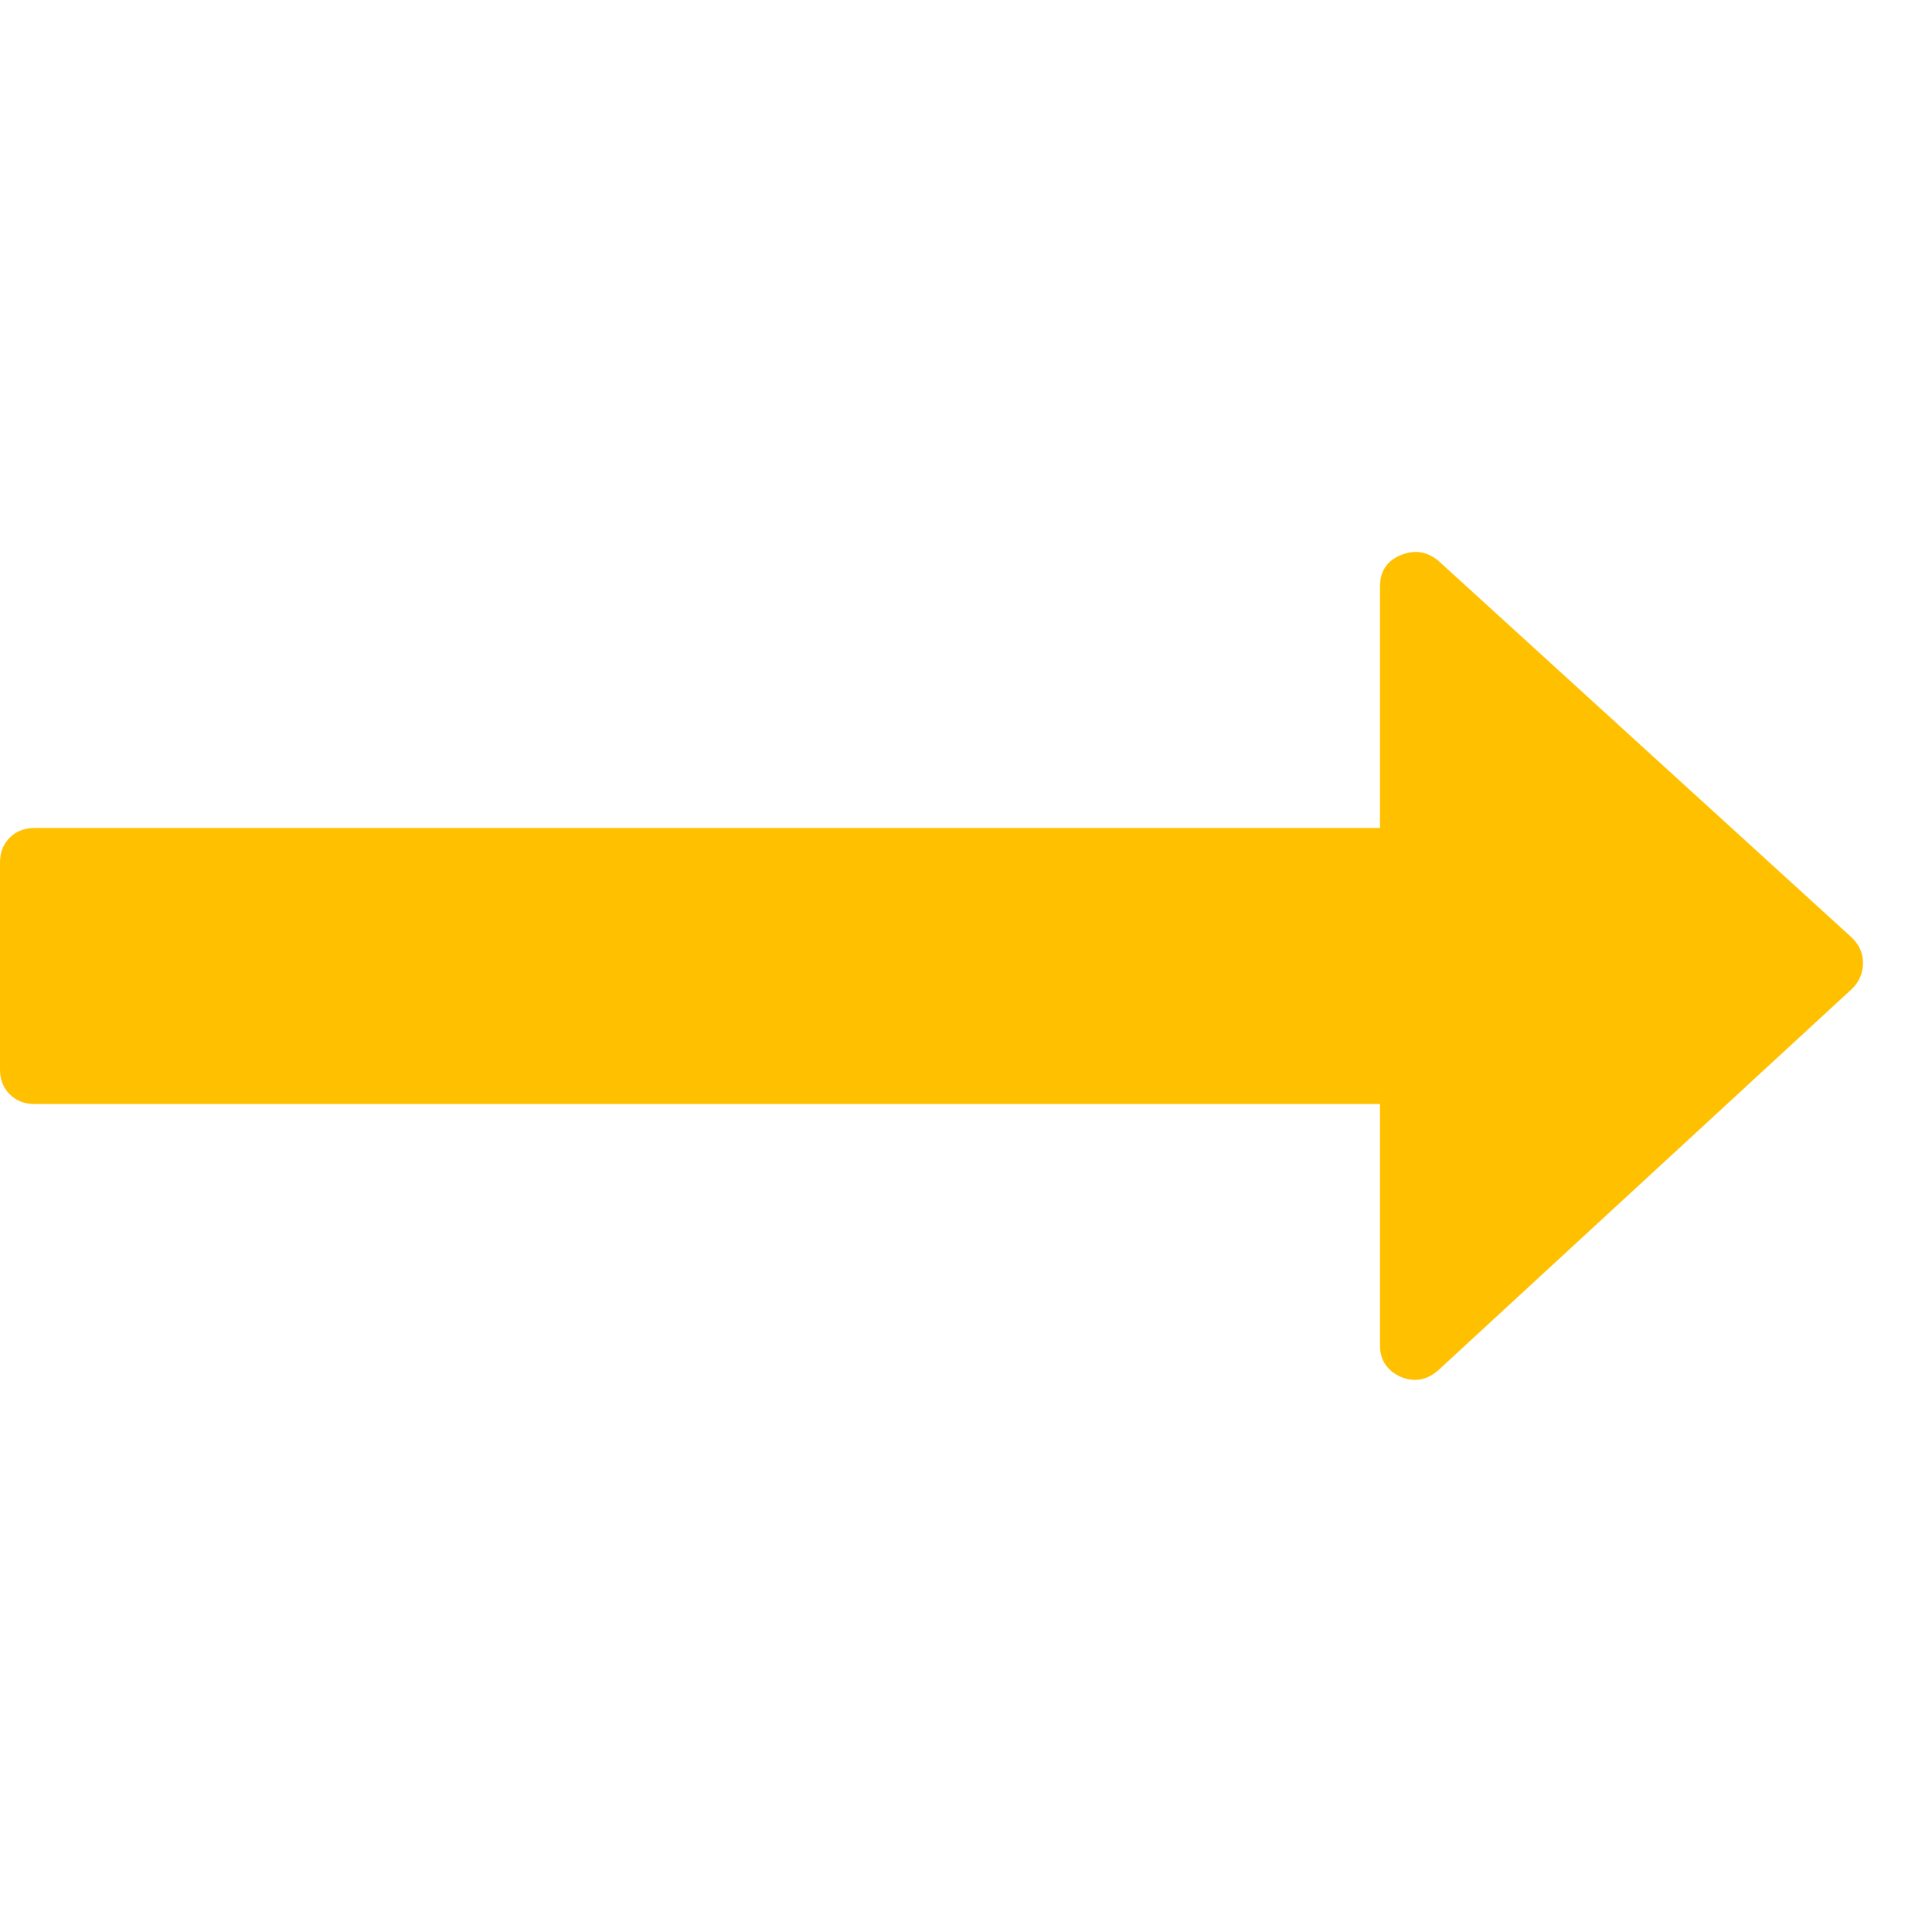<?xml version="1.0" encoding="utf-8"?>
<!-- Generator: Adobe Illustrator 21.1.0, SVG Export Plug-In . SVG Version: 6.00 Build 0)  -->
<svg version="1.1" id="Layer_1" xmlns="http://www.w3.org/2000/svg" xmlns:xlink="http://www.w3.org/1999/xlink" x="0px" y="0px"
	 viewBox="0 0 1792 1792" style="enable-background:new 0 0 1792 1792;" xml:space="preserve">
<style type="text/css">
	.st0{fill:#FFC000;}
</style>
<path class="st0" d="M1728,893c0,9.3-3.3,17.3-10,24l-384,354c-10.7,9.3-22.3,11.3-35,6c-12.7-6-19-15.7-19-29v-224H32
	c-9.3,0-17-3-23-9s-9-13.7-9-23V800c0-9.3,3-17,9-23s13.7-9,23-9h1248V544c0-14,6.3-23.7,19-29s24.3-3.7,35,5l384,350
	C1724.7,876.7,1728,884.3,1728,893z"/>
</svg>
